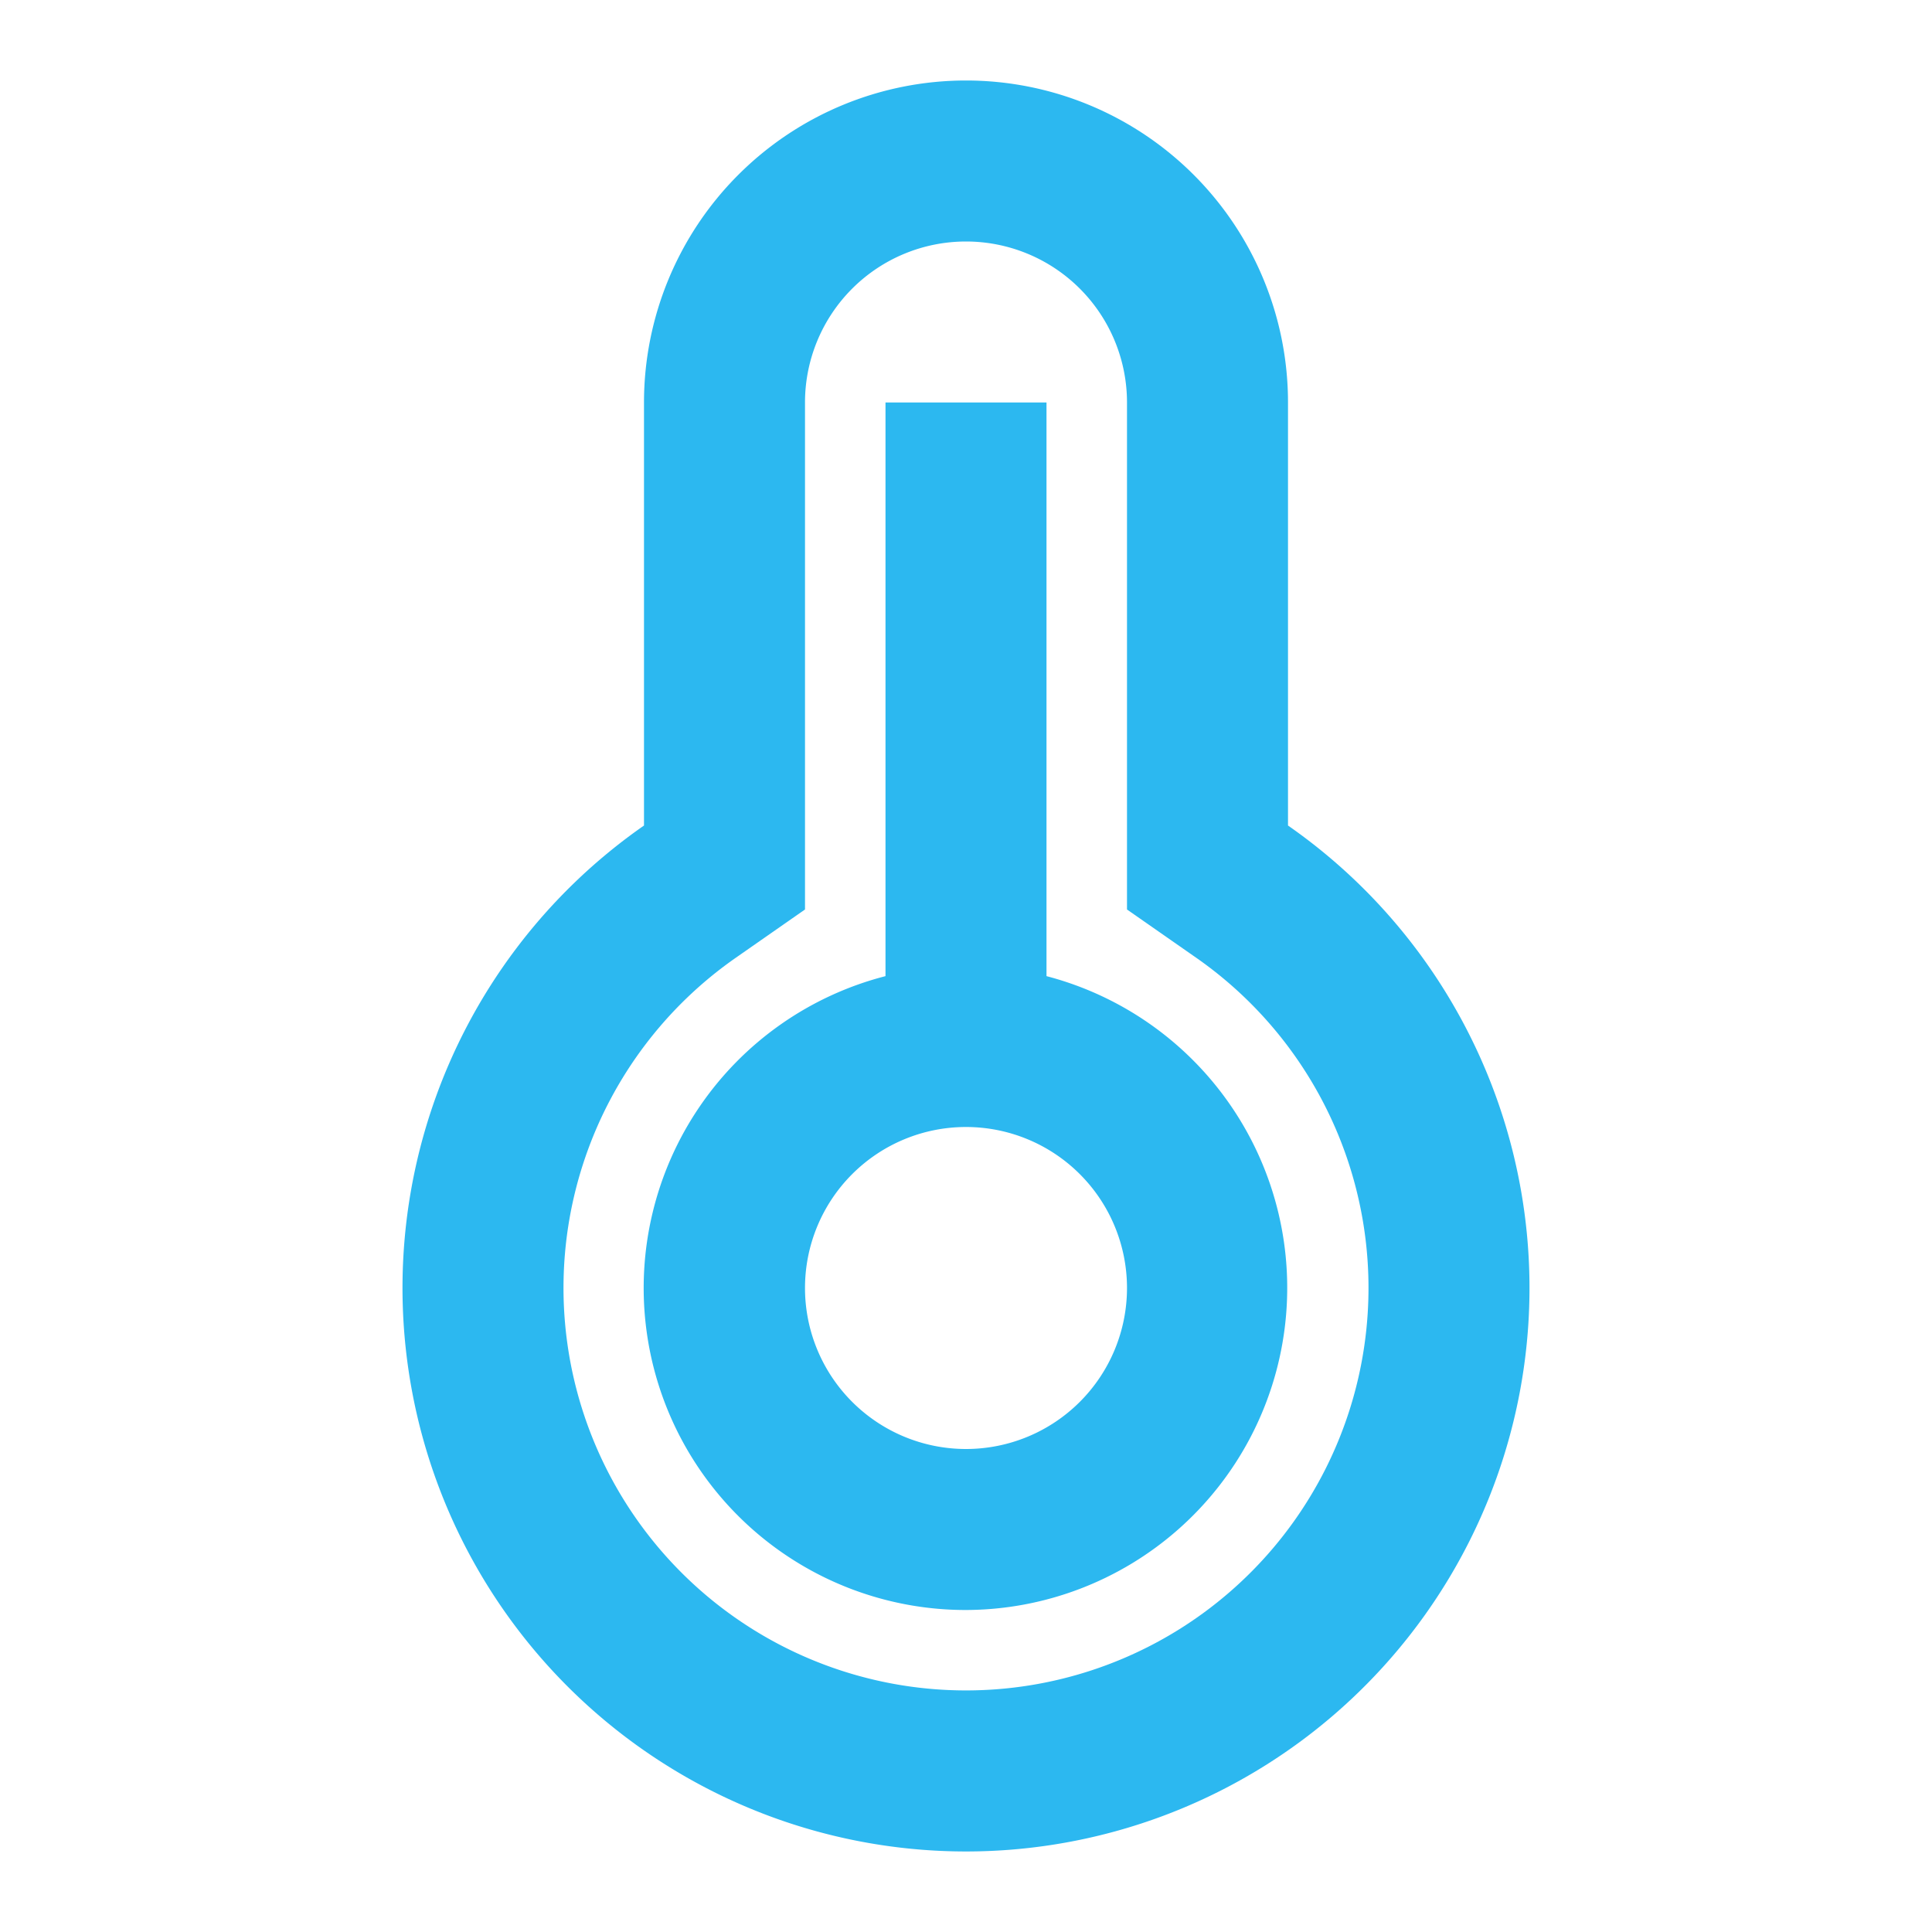 <svg xmlns="http://www.w3.org/2000/svg" viewBox="0 0 24 24" width="24" height="24"><path fill="none" d="M0 0h24v24H0z"/><path d="M8 5a4 4 0 1 1 8 0v5.255a7 7 0 1 1-8 0V5zm1.144 6.895a5 5 0 1 0 5.712 0L14 11.298V5a2 2 0 1 0-4 0v6.298l-.856.597zm1.856.231V5h2v7.126A4.002 4.002 0 0 1 12 20a4 4 0 0 1-1-7.874zM12 18a2 2 0 1 0 0-4 2 2 0 0 0 0 4z" fill="rgba(44,184,240,1)"/></svg>